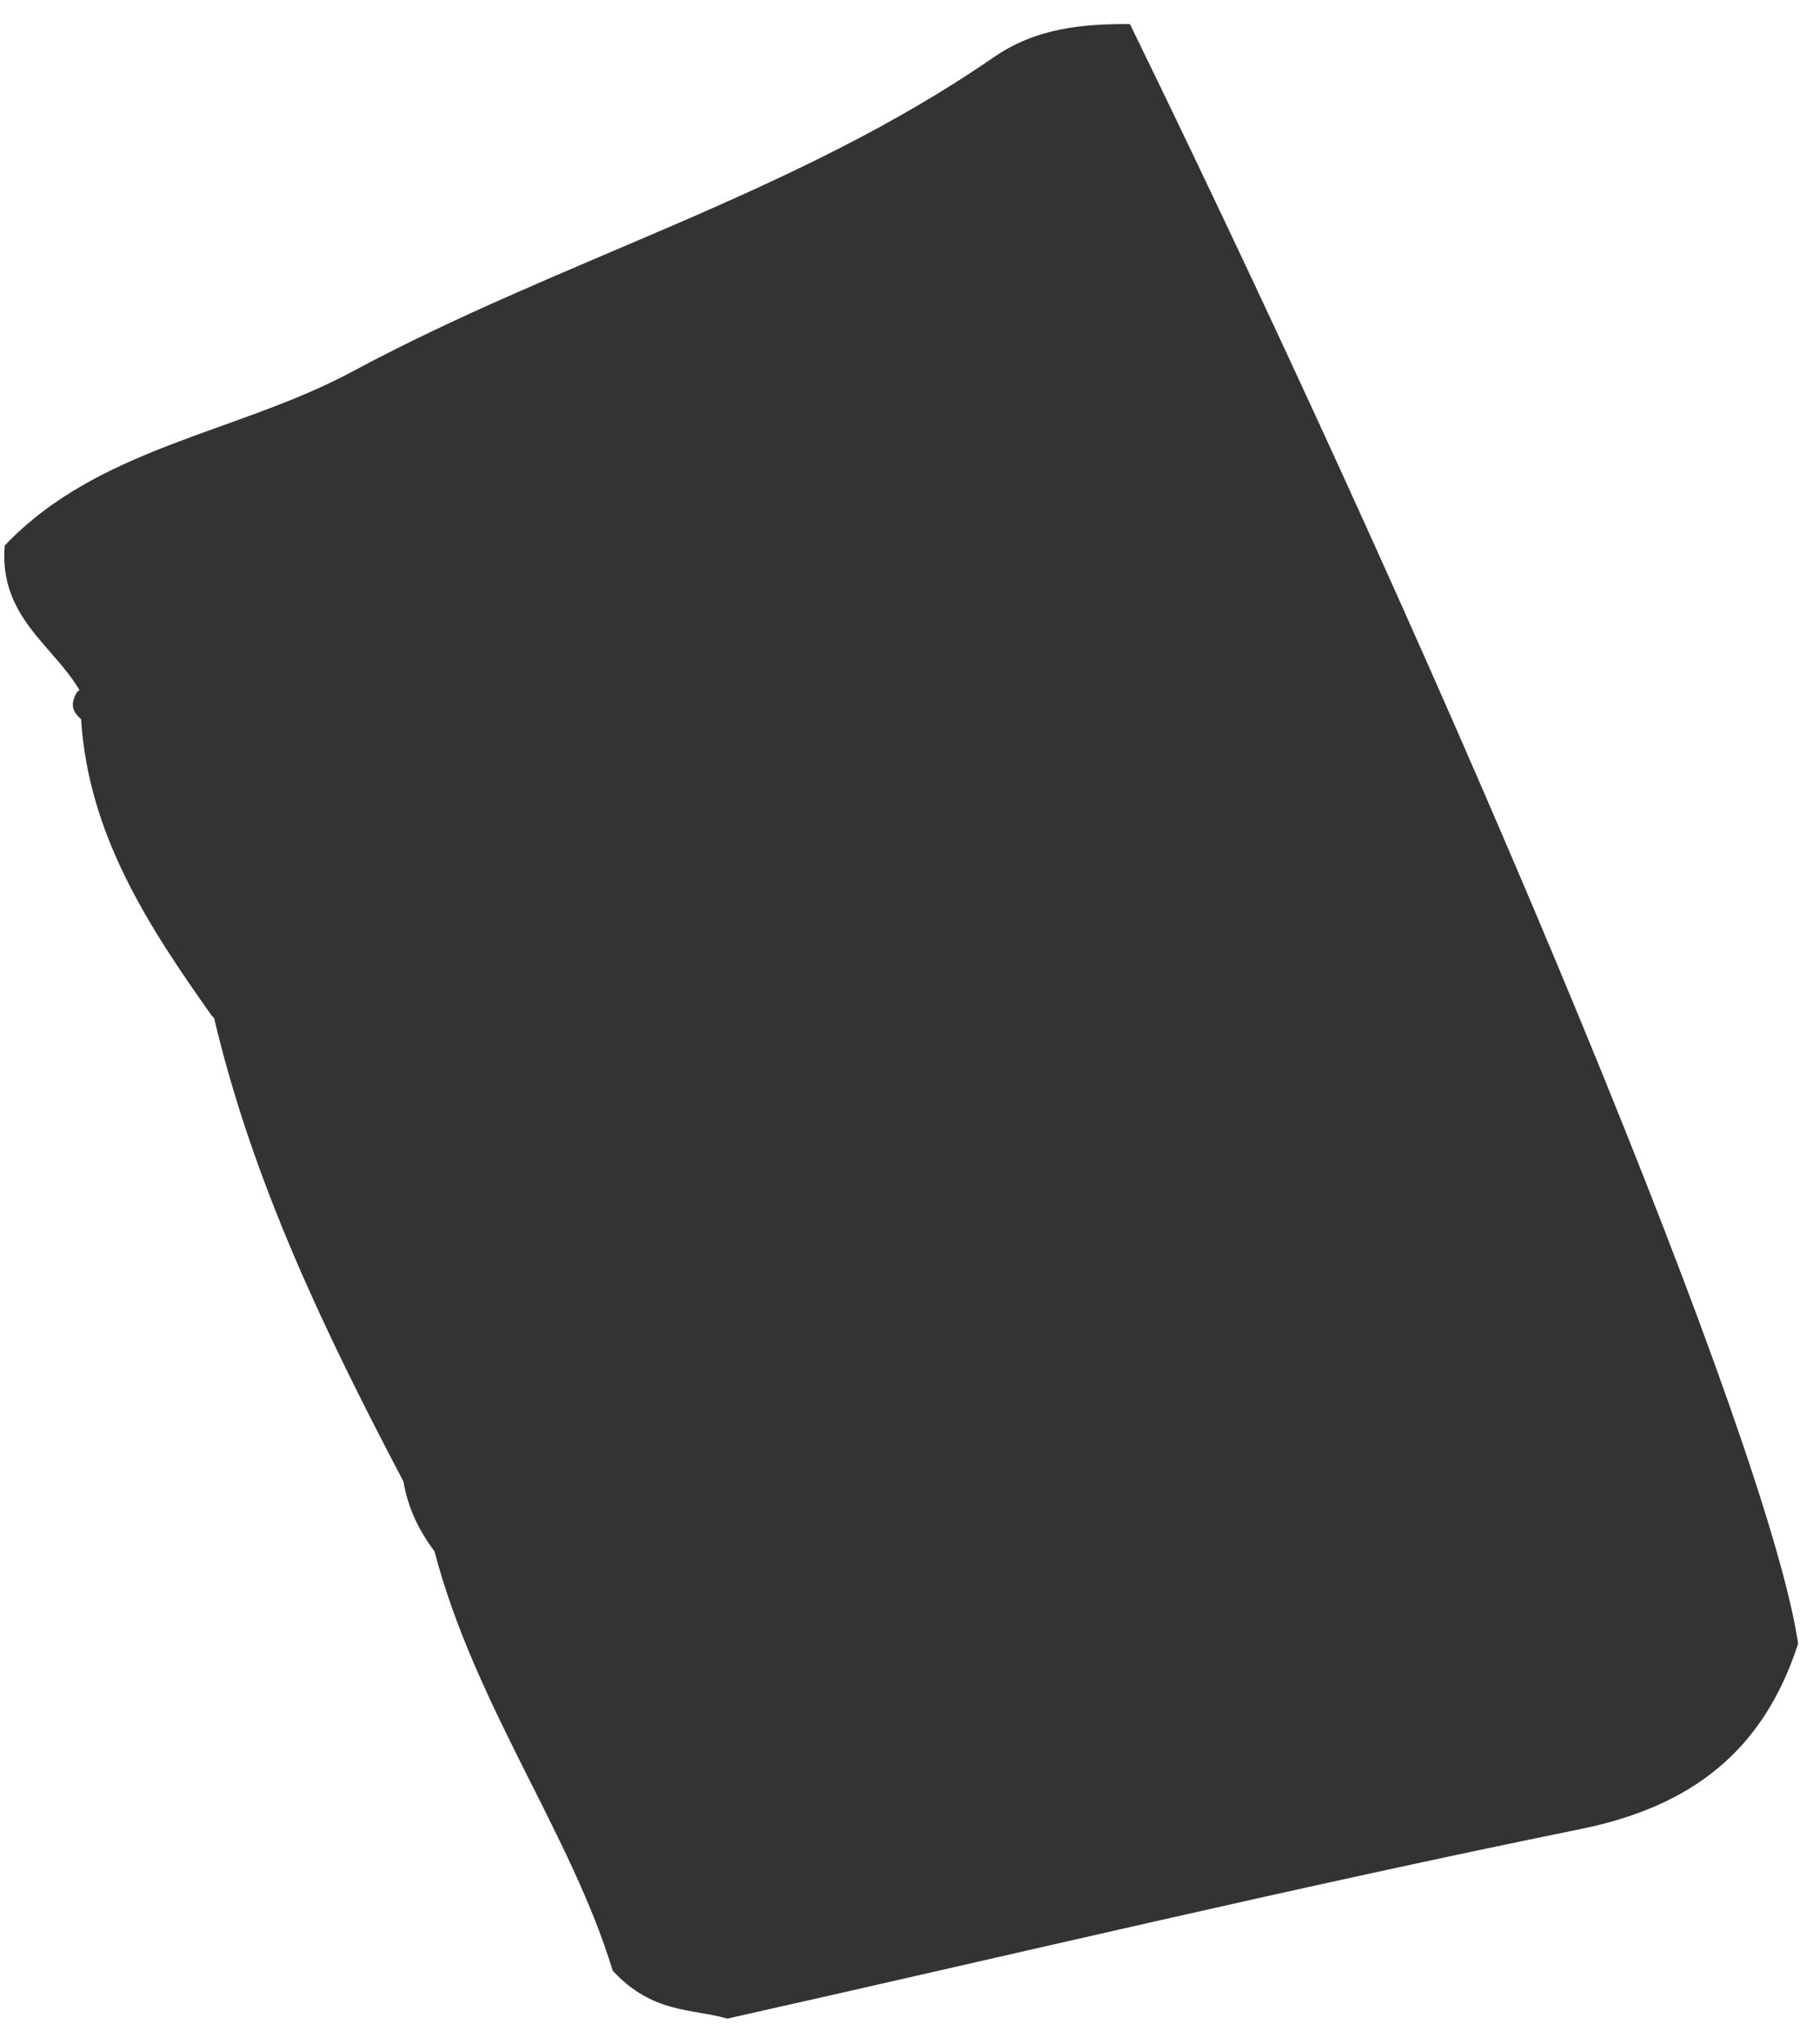 <svg xmlns="http://www.w3.org/2000/svg" width="57" height="64" viewBox="0 0 57 64" fill="none"><path d="M2.496 21.62C1.673 20.206 -0.039 19.311 0.148 17.08C3.096 13.986 7.433 13.568 11.029 11.637C17.604 8.101 24.889 6.096 31.125 1.791C32.447 0.88 33.891 0.746 35.388 0.754C46.016 22.527 55.395 45.227 56.315 51.464C55.227 54.826 52.981 56.559 49.51 57.268C40.571 59.086 31.687 61.209 22.779 63.205C21.688 62.885 20.44 63.059 19.188 61.703C17.897 57.434 14.878 53.416 13.607 48.572C13.119 47.925 12.772 47.208 12.636 46.389C10.198 41.752 7.925 37.046 6.704 31.874L6.63 31.801C4.649 28.999 2.773 26.148 2.539 22.519C2.316 22.328 2.238 22.134 2.301 21.928C2.363 21.721 2.429 21.616 2.5 21.616L2.496 21.62Z" fill="#333333"></path></svg>